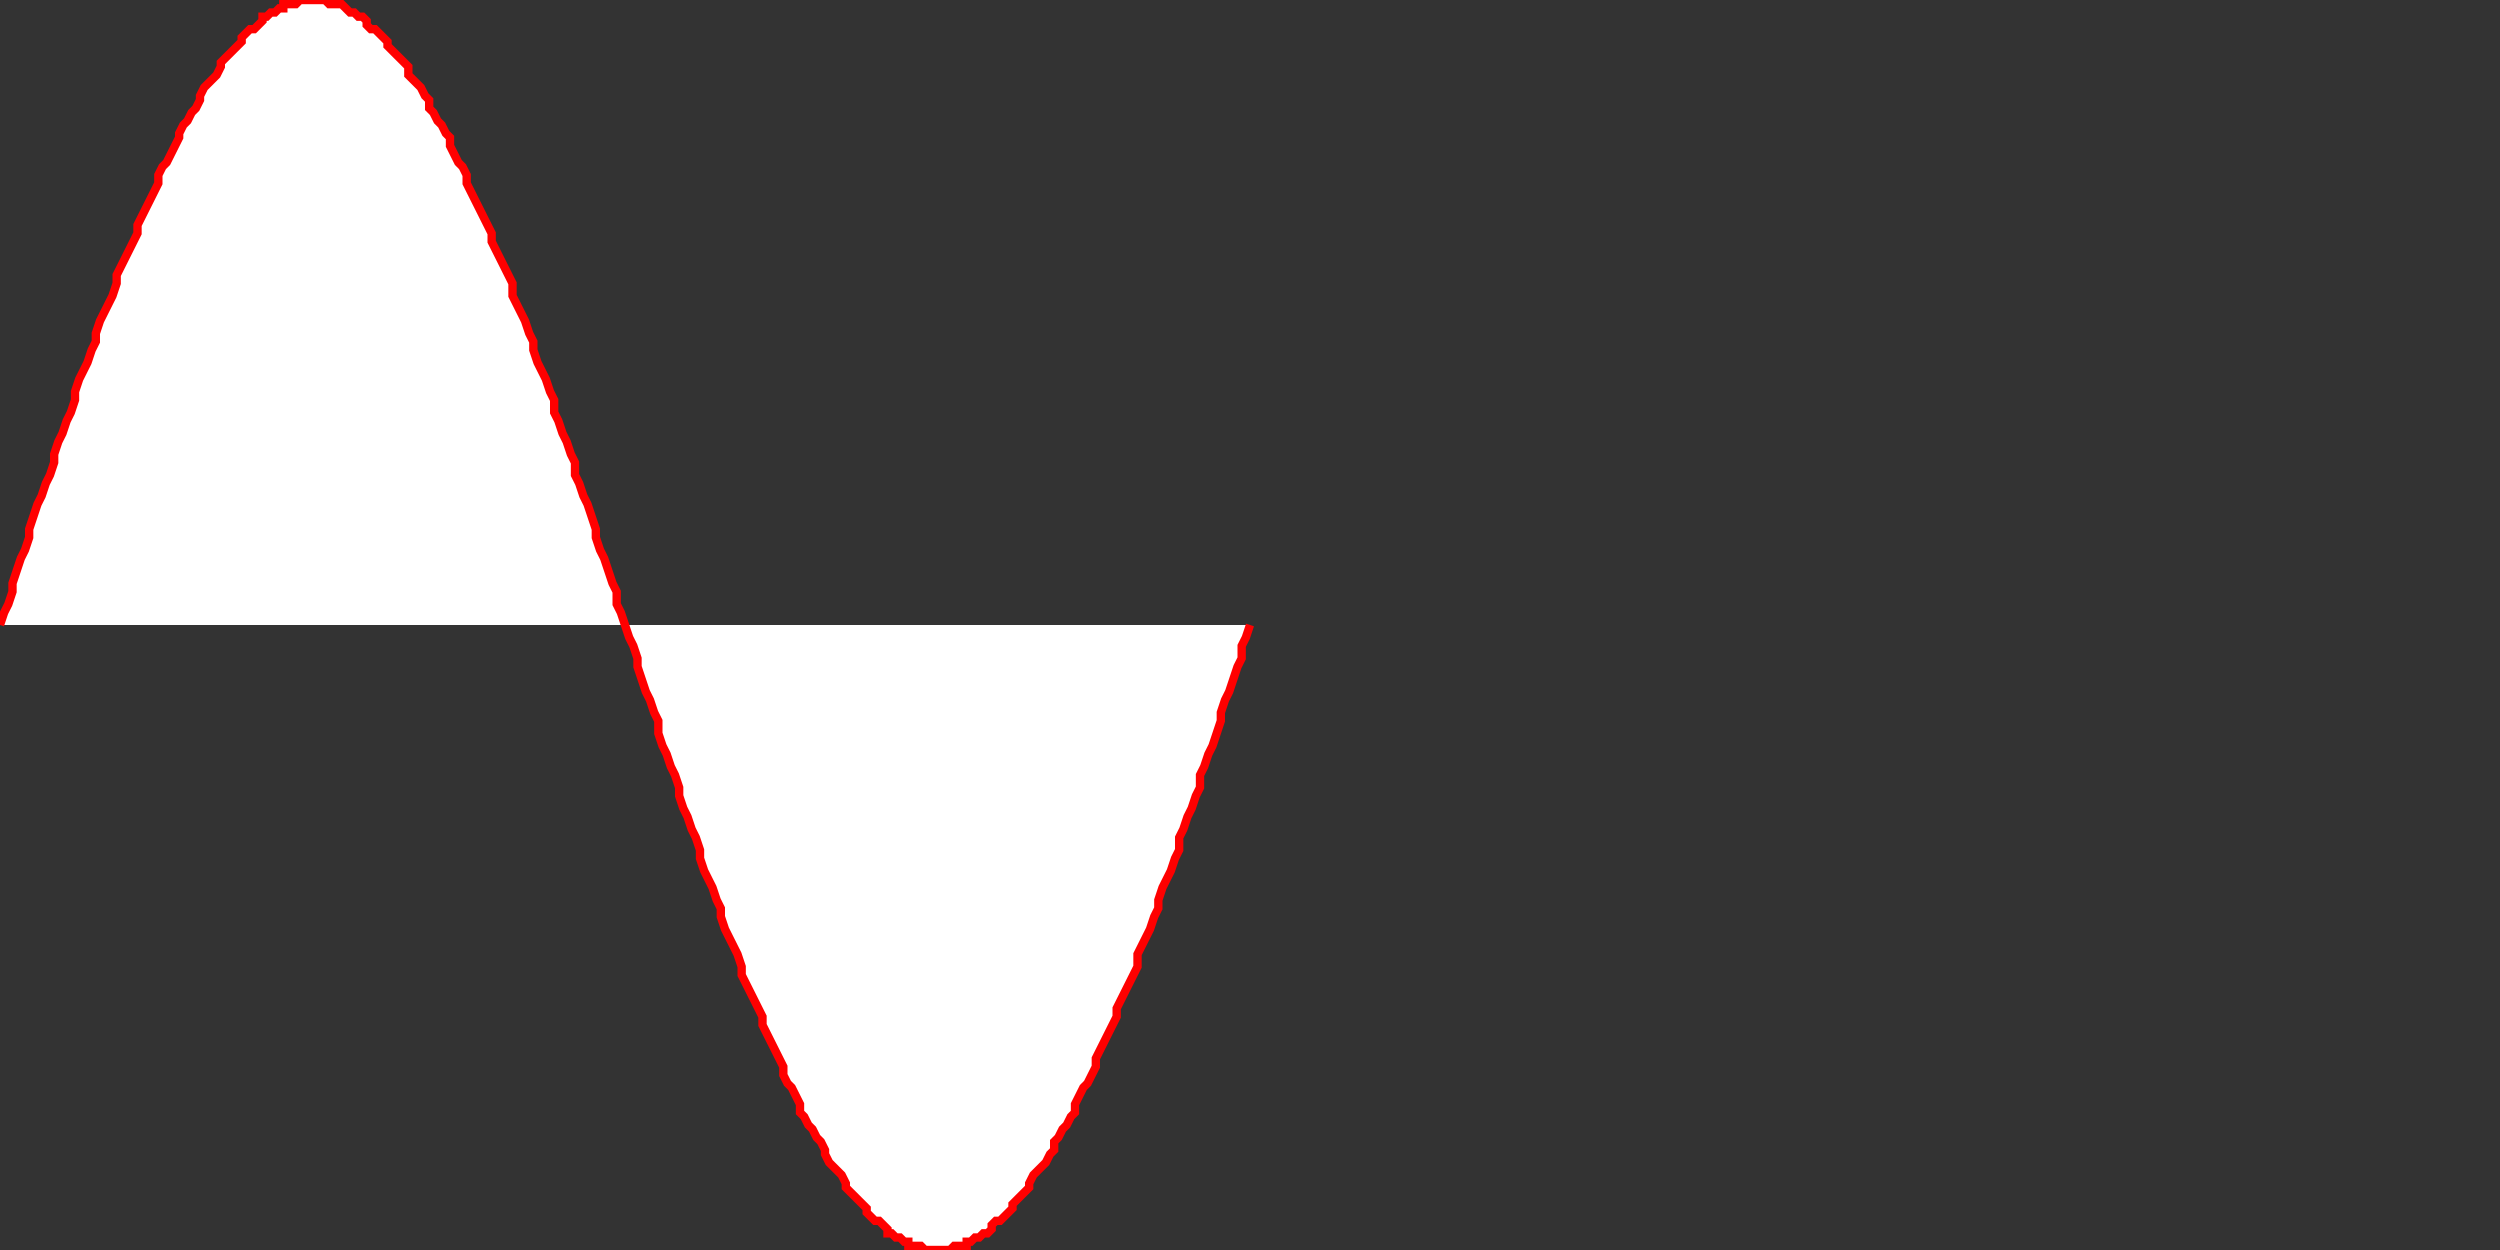 <svg width="600" height="300" version="1.1" xmlns="http://www.w3.org/2000/svg"><rect width="100%" height="100%" fill="#333333" stroke="none"/><polyline style="fill:white;stroke:red;stroke-width:2" points=" 0,150  1,147  2,145  3,142  3,140  4,137  5,134  6,132  7,129  7,127  8,124  9,121  10,119  11,116  12,114  13,111  13,109  14,106  15,104  16,101  17,99  18,96  18,94  19,91  20,89  21,87  22,84  23,82  23,80  24,77  25,75  26,73  27,71  28,68  28,66  29,64  30,62  31,60  32,58  33,56  33,54  34,52  35,50  36,48  37,46  38,44  38,42  39,40  40,39  41,37  42,35  43,33  43,32  44,30  45,29  46,27  47,26  48,24  48,23  49,21  50,20  51,19  52,18  53,16  53,15  54,14  55,13  56,12  57,11  58,10  58,9  59,8  60,7  61,7  62,6  63,5  63,4  64,4  65,3  66,3  67,2  68,2  68,1  69,1  70,1  71,1  72,0  73,0  73,0  74,0  75,0  76,0  77,0  78,0  78,0  79,1  80,1  81,1  82,1  83,2  83,2  84,3  85,3  86,4  87,4  88,5  88,6  89,7  90,7  91,8  92,9  93,10  93,11  94,12  95,13  96,14  97,15  98,16  98,18  99,19  100,20  101,21  102,23  103,24  103,26  104,27  105,29  106,30  107,32  108,33  108,35  109,37  110,39  111,40  112,42  112,44  113,46  114,48  115,50  116,52  117,54  118,56  118,58  119,60  120,62  121,64  122,66  123,68  123,71  124,73  125,75  126,77  127,80  128,82  128,84  129,87  130,89  131,91  132,94  133,96  133,99  134,101  135,104  136,106  137,109  138,111  138,114  139,116  140,119  141,121  142,124  143,127  143,129  144,132  145,134  146,137  147,140  148,142  148,145  149,147  150,150  151,153  152,155  153,158  153,160  154,163  155,166  156,168  157,171  158,173  158,176  159,179  160,181  161,184  162,186  163,189  163,191  164,194  165,196  166,199  167,201  168,204  168,206  169,209  170,211  171,213  172,216  173,218  173,220  174,223  175,225  176,227  177,229  178,232  178,234  179,236  180,238  181,240  182,242  183,244  183,246  184,248  185,250  186,252  187,254  188,256  188,258  189,260  190,261  191,263  192,265  192,267  193,268  194,270  195,271  196,273  197,274  198,276  198,277  199,279  200,280  201,281  202,282  203,284  203,285  204,286  205,287  206,288  207,289  208,290  208,291  209,292  210,293  211,293  212,294  213,295  213,296  214,296  215,297  216,297  217,298  218,298  218,299  219,299  220,299  221,299  222,300  223,300  223,300  224,300  225,300  226,300  227,300  228,300  228,300  229,299  230,299  231,299  232,299  232,298  233,298  234,297  235,297  236,296  237,296  238,295  238,294  239,293  240,293  241,292  242,291  243,290  243,289  244,288  245,287  246,286  247,285  247,284  248,282  249,281  250,280  251,279  252,277  253,276  253,274  254,273  255,271  256,270  257,268  258,267  258,265  259,263  260,261  261,260  262,258  263,256  263,254  264,252  265,250  266,248  267,246  268,244  268,242  269,240  270,238  271,236  272,234  273,232  273,229  274,227  275,225  276,223  277,220  278,218  278,216  279,213  280,211  281,209  282,206  283,204  283,201  284,199  285,196  286,194  287,191  288,189  288,186  289,184  290,181  291,179  292,176  293,173  293,171  294,168  295,166  296,163  297,160  298,158  298,155  299,153  300,150 "/></svg>